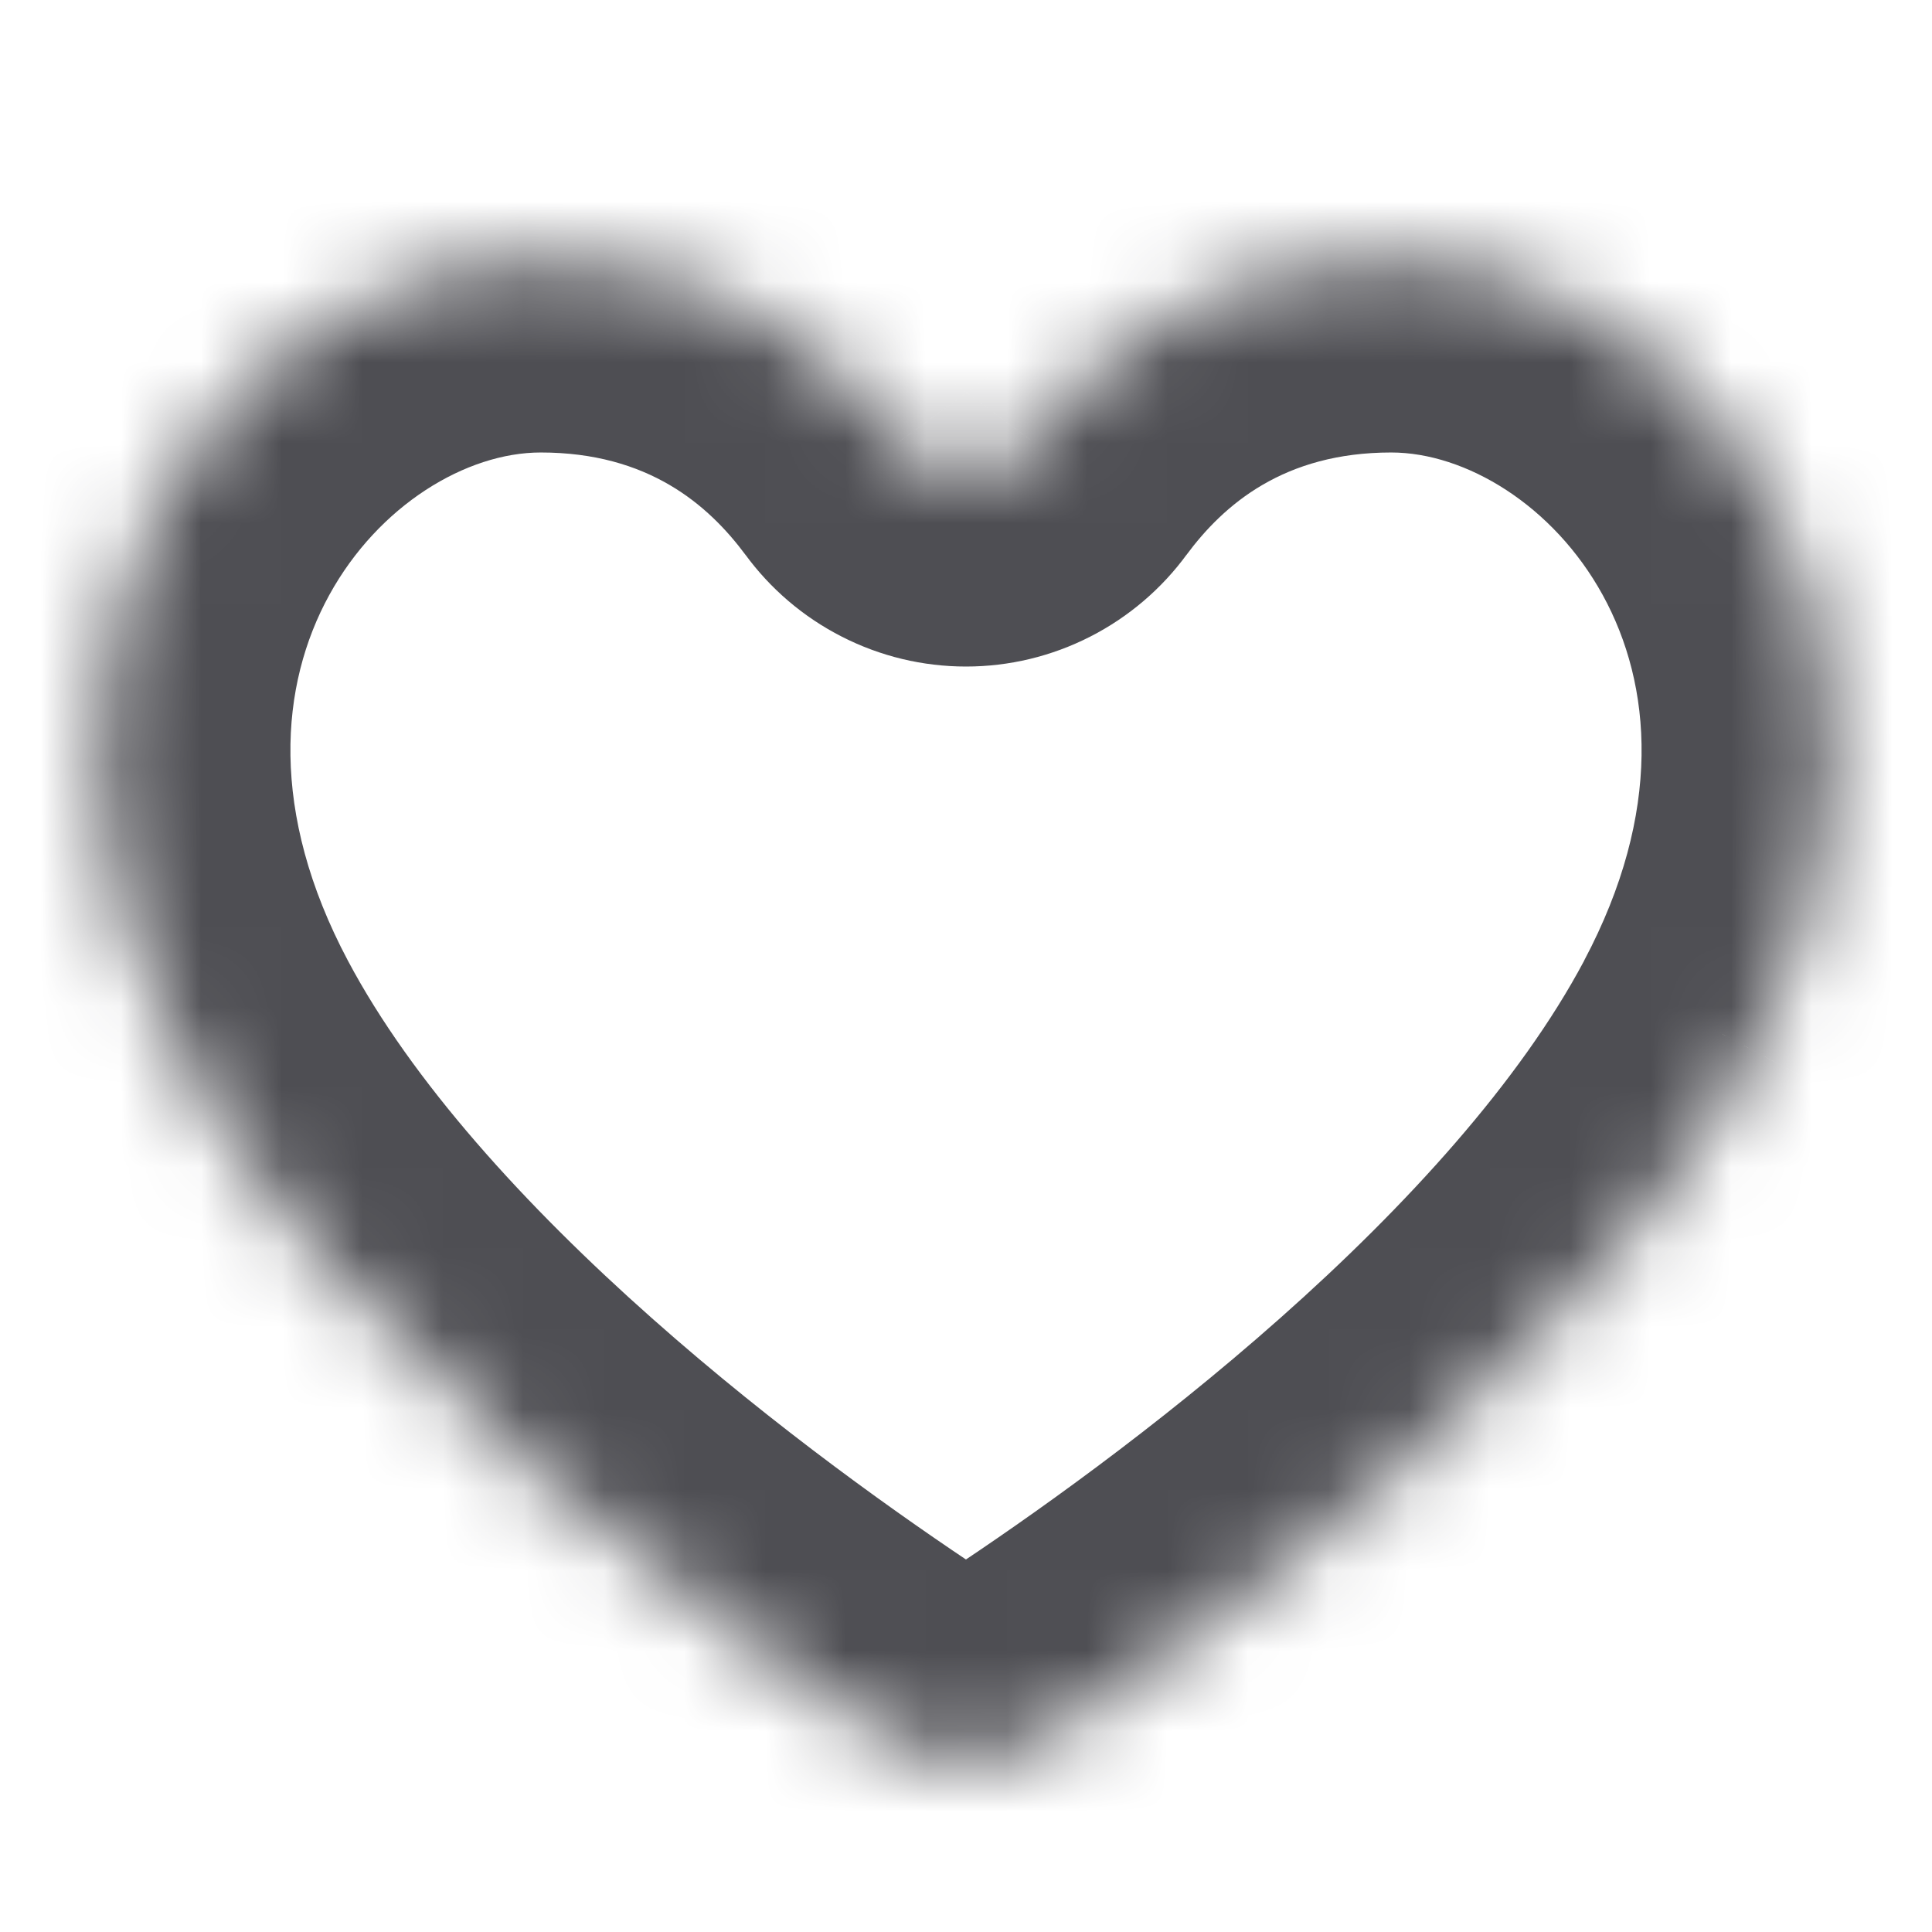 <svg width="24" height="24" viewBox="0 0 24 24" fill="none" xmlns="http://www.w3.org/2000/svg">
<mask id="path-1-inside-1_1_15454" fill="white">
<path fill-rule="evenodd" clip-rule="evenodd" d="M10.904 21.527C11.57 21.967 12.429 21.967 13.094 21.527C15.209 20.131 19.814 16.794 21.798 13.06C24.413 8.134 21.342 3.221 17.282 3.221C14.968 3.221 13.576 4.43 12.806 5.469C12.714 5.596 12.592 5.7 12.452 5.771C12.312 5.842 12.157 5.88 12 5.88C11.842 5.88 11.687 5.842 11.547 5.771C11.407 5.7 11.286 5.596 11.193 5.469C10.423 4.43 9.031 3.221 6.717 3.221C2.657 3.221 -0.414 8.134 2.202 13.06C4.184 16.794 8.791 20.131 10.904 21.527Z"/>
</mask>
<path d="M13.094 21.527L11.772 19.524L11.77 19.525L13.094 21.527ZM21.798 13.06L23.918 14.186L23.918 14.185L21.798 13.06ZM12.806 5.469L10.878 4.04L10.871 4.049L10.865 4.058L12.806 5.469ZM11.193 5.469L13.135 4.058L13.128 4.049L13.121 4.04L11.193 5.469ZM2.202 13.06L4.322 11.934L4.322 11.934L2.202 13.06ZM9.581 23.529C11.049 24.499 12.95 24.5 14.419 23.528L11.77 19.525C11.909 19.433 12.091 19.435 12.227 19.524L9.581 23.529ZM14.416 23.53C15.53 22.794 17.311 21.542 19.088 19.965C20.838 18.413 22.73 16.422 23.918 14.186L19.679 11.934C18.883 13.432 17.48 14.976 15.903 16.374C14.353 17.749 12.773 18.863 11.772 19.524L14.416 23.53ZM23.918 14.185C27.185 8.031 23.556 0.821 17.282 0.821V5.621C19.129 5.621 21.642 8.236 19.678 11.934L23.918 14.185ZM17.282 0.821C13.988 0.821 11.951 2.592 10.878 4.04L14.735 6.898C15.201 6.268 15.949 5.621 17.282 5.621V0.821ZM10.865 4.058C10.995 3.879 11.166 3.733 11.363 3.632L13.542 7.909C14.019 7.666 14.433 7.313 14.748 6.88L10.865 4.058ZM11.363 3.632C11.56 3.532 11.778 3.48 12 3.48V8.28C12.536 8.28 13.064 8.153 13.542 7.909L11.363 3.632ZM12 3.48C12.221 3.48 12.439 3.532 12.637 3.632L10.458 7.909C10.935 8.153 11.464 8.28 12 8.28V3.48ZM12.637 3.632C12.834 3.733 13.005 3.879 13.135 4.058L9.252 6.88C9.567 7.313 9.98 7.666 10.458 7.909L12.637 3.632ZM13.121 4.04C12.048 2.592 10.012 0.821 6.717 0.821V5.621C8.051 5.621 8.798 6.268 9.265 6.898L13.121 4.04ZM6.717 0.821C0.444 0.821 -3.185 8.032 0.083 14.185L4.322 11.934C2.358 8.236 4.871 5.621 6.717 5.621V0.821ZM0.082 14.185C1.269 16.421 3.161 18.413 4.912 19.965C6.689 21.542 8.469 22.794 9.581 23.529L12.227 19.524C11.226 18.863 9.646 17.749 8.097 16.374C6.52 14.976 5.117 13.432 4.322 11.934L0.082 14.185Z" fill="#4E4E53" mask="url(#path-1-inside-1_1_15454)"/>
</svg>
